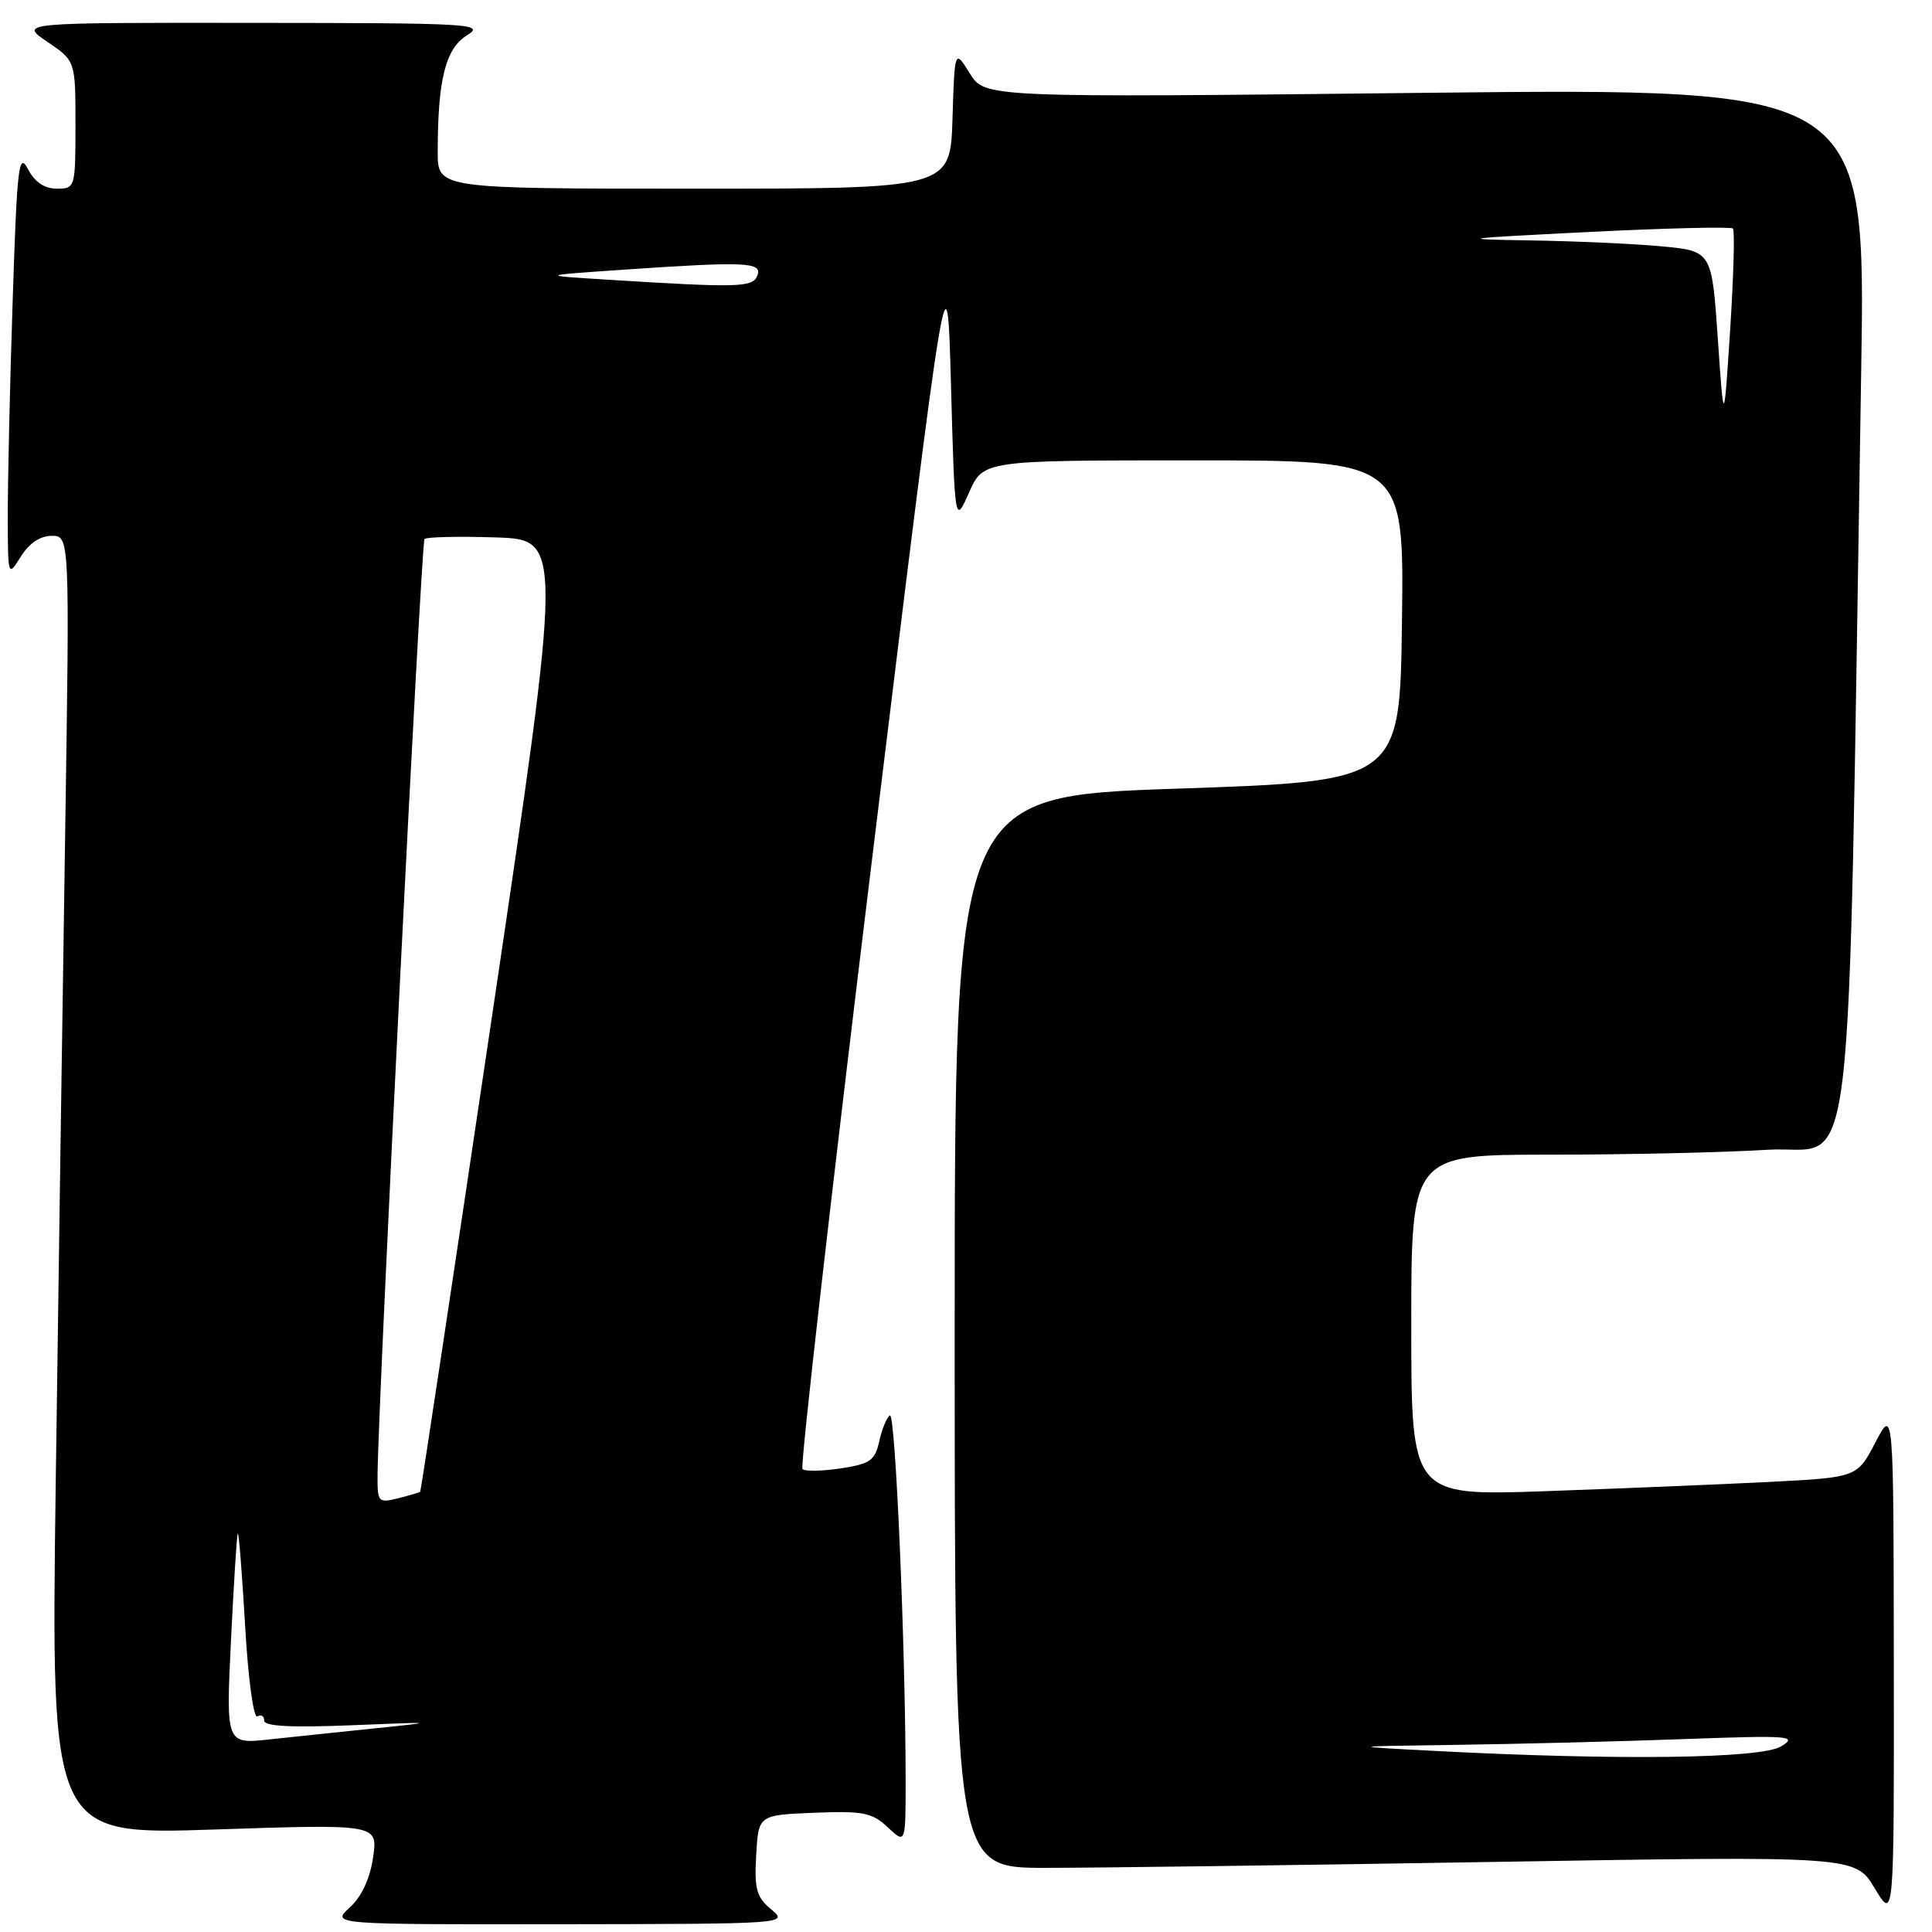 <?xml version="1.0" encoding="UTF-8" standalone="no"?>
<!DOCTYPE svg PUBLIC "-//W3C//DTD SVG 1.1//EN" "http://www.w3.org/Graphics/SVG/1.1/DTD/svg11.dtd" >
<svg xmlns="http://www.w3.org/2000/svg" xmlns:xlink="http://www.w3.org/1999/xlink" version="1.1" viewBox="0 0 256 256">
 <g >
 <path fill="currentColor"
d=" M 102.20 253.01 C 100.23 251.38 99.94 250.31 100.20 245.80 C 100.50 240.50 100.50 240.50 107.89 240.20 C 114.37 239.94 115.56 240.18 117.64 242.13 C 120.00 244.35 120.00 244.35 120.00 235.92 C 119.99 218.28 118.65 187.10 117.92 187.55 C 117.50 187.81 116.86 189.34 116.51 190.96 C 115.94 193.53 115.31 193.98 111.39 194.57 C 108.92 194.94 106.65 194.98 106.33 194.66 C 106.01 194.34 110.19 157.72 115.62 113.29 C 125.50 32.50 125.50 32.50 126.01 51.00 C 126.52 69.50 126.52 69.50 128.41 65.25 C 130.30 61.00 130.30 61.00 158.17 61.00 C 186.04 61.00 186.04 61.00 185.77 82.25 C 185.50 103.50 185.50 103.50 156.00 104.50 C 126.50 105.50 126.50 105.50 126.50 176.50 C 126.50 247.50 126.50 247.50 138.50 247.50 C 145.10 247.50 171.95 247.15 198.17 246.71 C 245.84 245.92 245.84 245.92 248.41 250.21 C 250.98 254.50 250.98 254.50 250.94 220.50 C 250.91 186.50 250.91 186.50 248.49 191.14 C 246.08 195.77 246.08 195.77 234.29 196.37 C 227.80 196.70 214.51 197.24 204.75 197.59 C 187.00 198.21 187.00 198.21 187.00 175.61 C 187.00 153.00 187.00 153.00 205.34 153.00 C 215.43 153.00 228.43 152.71 234.23 152.35 C 246.04 151.63 244.76 162.25 246.61 49.59 C 247.24 11.67 247.24 11.67 188.87 12.30 C 130.50 12.94 130.50 12.94 128.50 9.72 C 126.50 6.50 126.50 6.50 126.21 15.75 C 125.92 25.00 125.92 25.00 91.96 25.00 C 58.00 25.00 58.00 25.00 58.00 20.14 C 58.00 10.57 59.03 6.45 61.86 4.69 C 64.34 3.15 62.62 3.05 33.52 3.03 C 2.54 3.00 2.54 3.00 6.27 5.54 C 10.00 8.07 10.00 8.07 10.00 16.54 C 10.00 24.87 9.96 25.00 7.53 25.00 C 5.89 25.00 4.61 24.13 3.69 22.39 C 2.48 20.06 2.25 22.05 1.67 40.14 C 1.30 51.34 1.02 64.10 1.03 68.50 C 1.05 76.45 1.06 76.48 2.76 73.75 C 3.85 71.99 5.33 71.00 6.85 71.00 C 9.24 71.00 9.24 71.00 8.63 110.75 C 8.29 132.61 7.73 171.34 7.38 196.82 C 6.76 243.14 6.76 243.14 28.41 242.42 C 50.07 241.70 50.07 241.70 49.44 246.10 C 49.03 248.92 47.92 251.31 46.35 252.75 C 43.89 255.00 43.89 255.00 74.19 254.97 C 104.22 254.93 104.48 254.92 102.20 253.01 Z  M 190.00 232.00 C 178.50 231.40 178.50 231.40 193.09 231.20 C 201.12 231.09 214.62 230.75 223.09 230.44 C 237.18 229.93 238.29 230.01 236.00 231.41 C 233.33 233.03 214.43 233.28 190.00 232.00 Z  M 30.61 217.30 C 30.98 209.71 31.38 203.37 31.51 203.21 C 31.65 203.04 32.08 208.56 32.48 215.45 C 32.88 222.44 33.60 227.75 34.10 227.44 C 34.60 227.13 35.00 227.38 35.00 227.98 C 35.00 228.75 38.58 228.93 46.75 228.60 C 57.76 228.14 57.96 228.17 50.00 228.98 C 45.33 229.46 38.90 230.14 35.72 230.48 C 29.94 231.11 29.94 231.11 30.61 217.30 Z  M 50.03 195.36 C 50.12 185.38 55.81 71.86 56.25 71.42 C 56.52 71.15 60.76 71.05 65.66 71.21 C 74.57 71.50 74.57 71.50 65.22 134.49 C 60.07 169.13 55.78 197.56 55.68 197.66 C 55.58 197.76 54.26 198.15 52.75 198.53 C 50.10 199.19 50.00 199.07 50.03 195.36 Z  M 227.62 44.89 C 226.82 33.27 226.82 33.27 220.16 32.64 C 216.50 32.30 208.55 31.94 202.50 31.85 C 192.72 31.70 193.58 31.58 210.32 30.75 C 220.67 30.23 229.36 30.02 229.62 30.28 C 229.88 30.54 229.71 36.55 229.26 43.63 C 228.42 56.50 228.42 56.50 227.62 44.89 Z  M 80.50 37.06 C 71.50 36.50 71.50 36.50 82.41 35.75 C 98.76 34.63 101.04 34.72 100.36 36.50 C 99.75 38.10 97.97 38.15 80.50 37.06 Z "/>
</g>
</svg>